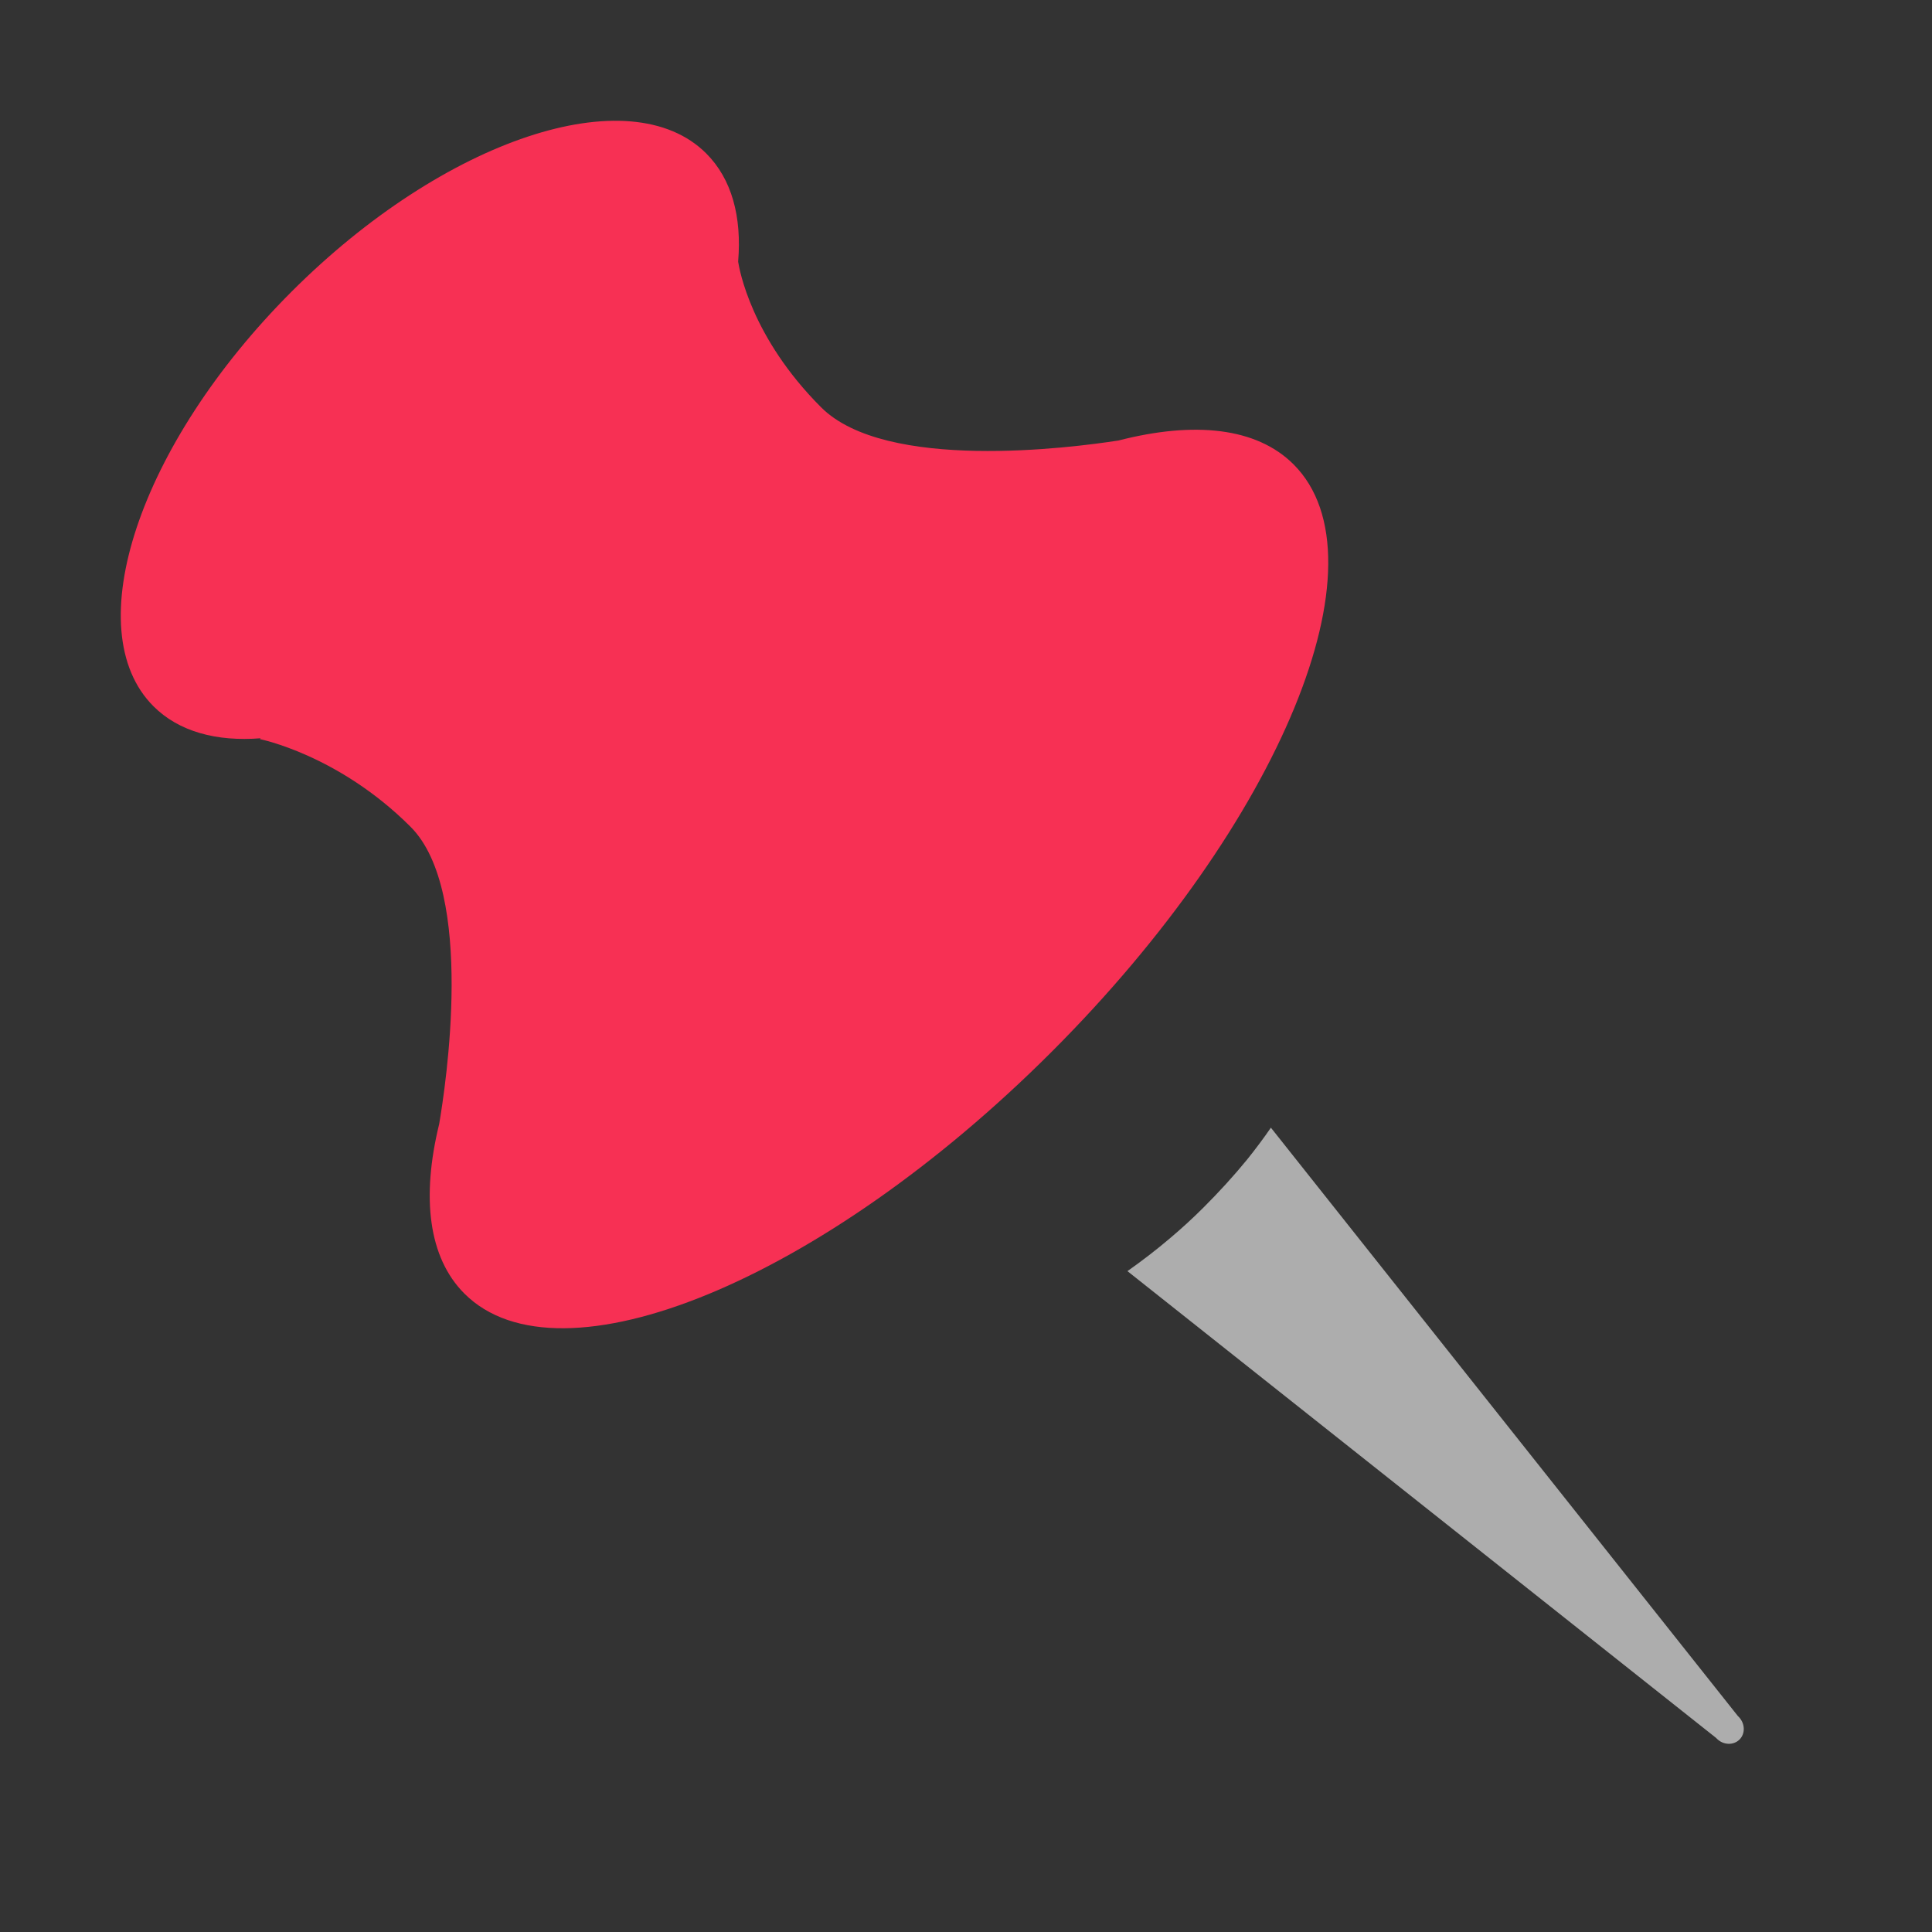 <svg width="16" height="16" viewBox="0 0 16 16" fill="none" xmlns="http://www.w3.org/2000/svg">
<rect x="0" y="0" width="16" height="16" fill="#333333" stroke="none"/>
<path opacity="0.6" d="M14.211 14.392C14.213 14.394 14.215 14.396 14.217 14.398C14.271 14.453 14.356 14.456 14.406 14.406C14.456 14.356 14.452 14.271 14.398 14.217C14.396 14.215 14.394 14.213 14.392 14.211L10.525 9.339C10.463 9.429 10.397 9.517 10.328 9.603C10.216 9.74 10.096 9.871 9.967 10C9.878 10.089 9.785 10.174 9.689 10.255C9.575 10.352 9.456 10.443 9.337 10.527L14.211 14.392Z" fill="white"/>
<path d="M2.159 6.114C1.792 6.143 1.481 6.059 1.271 5.849C0.639 5.217 1.151 3.679 2.415 2.415C3.679 1.151 5.217 0.639 5.849 1.271C6.061 1.483 6.144 1.796 6.113 2.167C6.123 2.231 6.221 2.794 6.8 3.373C7.334 3.908 8.87 3.709 9.263 3.648C9.89 3.487 10.406 3.539 10.713 3.846C11.503 4.636 10.606 6.814 8.71 8.71C6.814 10.606 4.636 11.503 3.846 10.713C3.547 10.414 3.489 9.915 3.637 9.309C3.69 8.998 3.938 7.385 3.4 6.847C2.803 6.25 2.152 6.121 2.152 6.121L2.159 6.114Z" fill="#F73054"/>
</svg>
